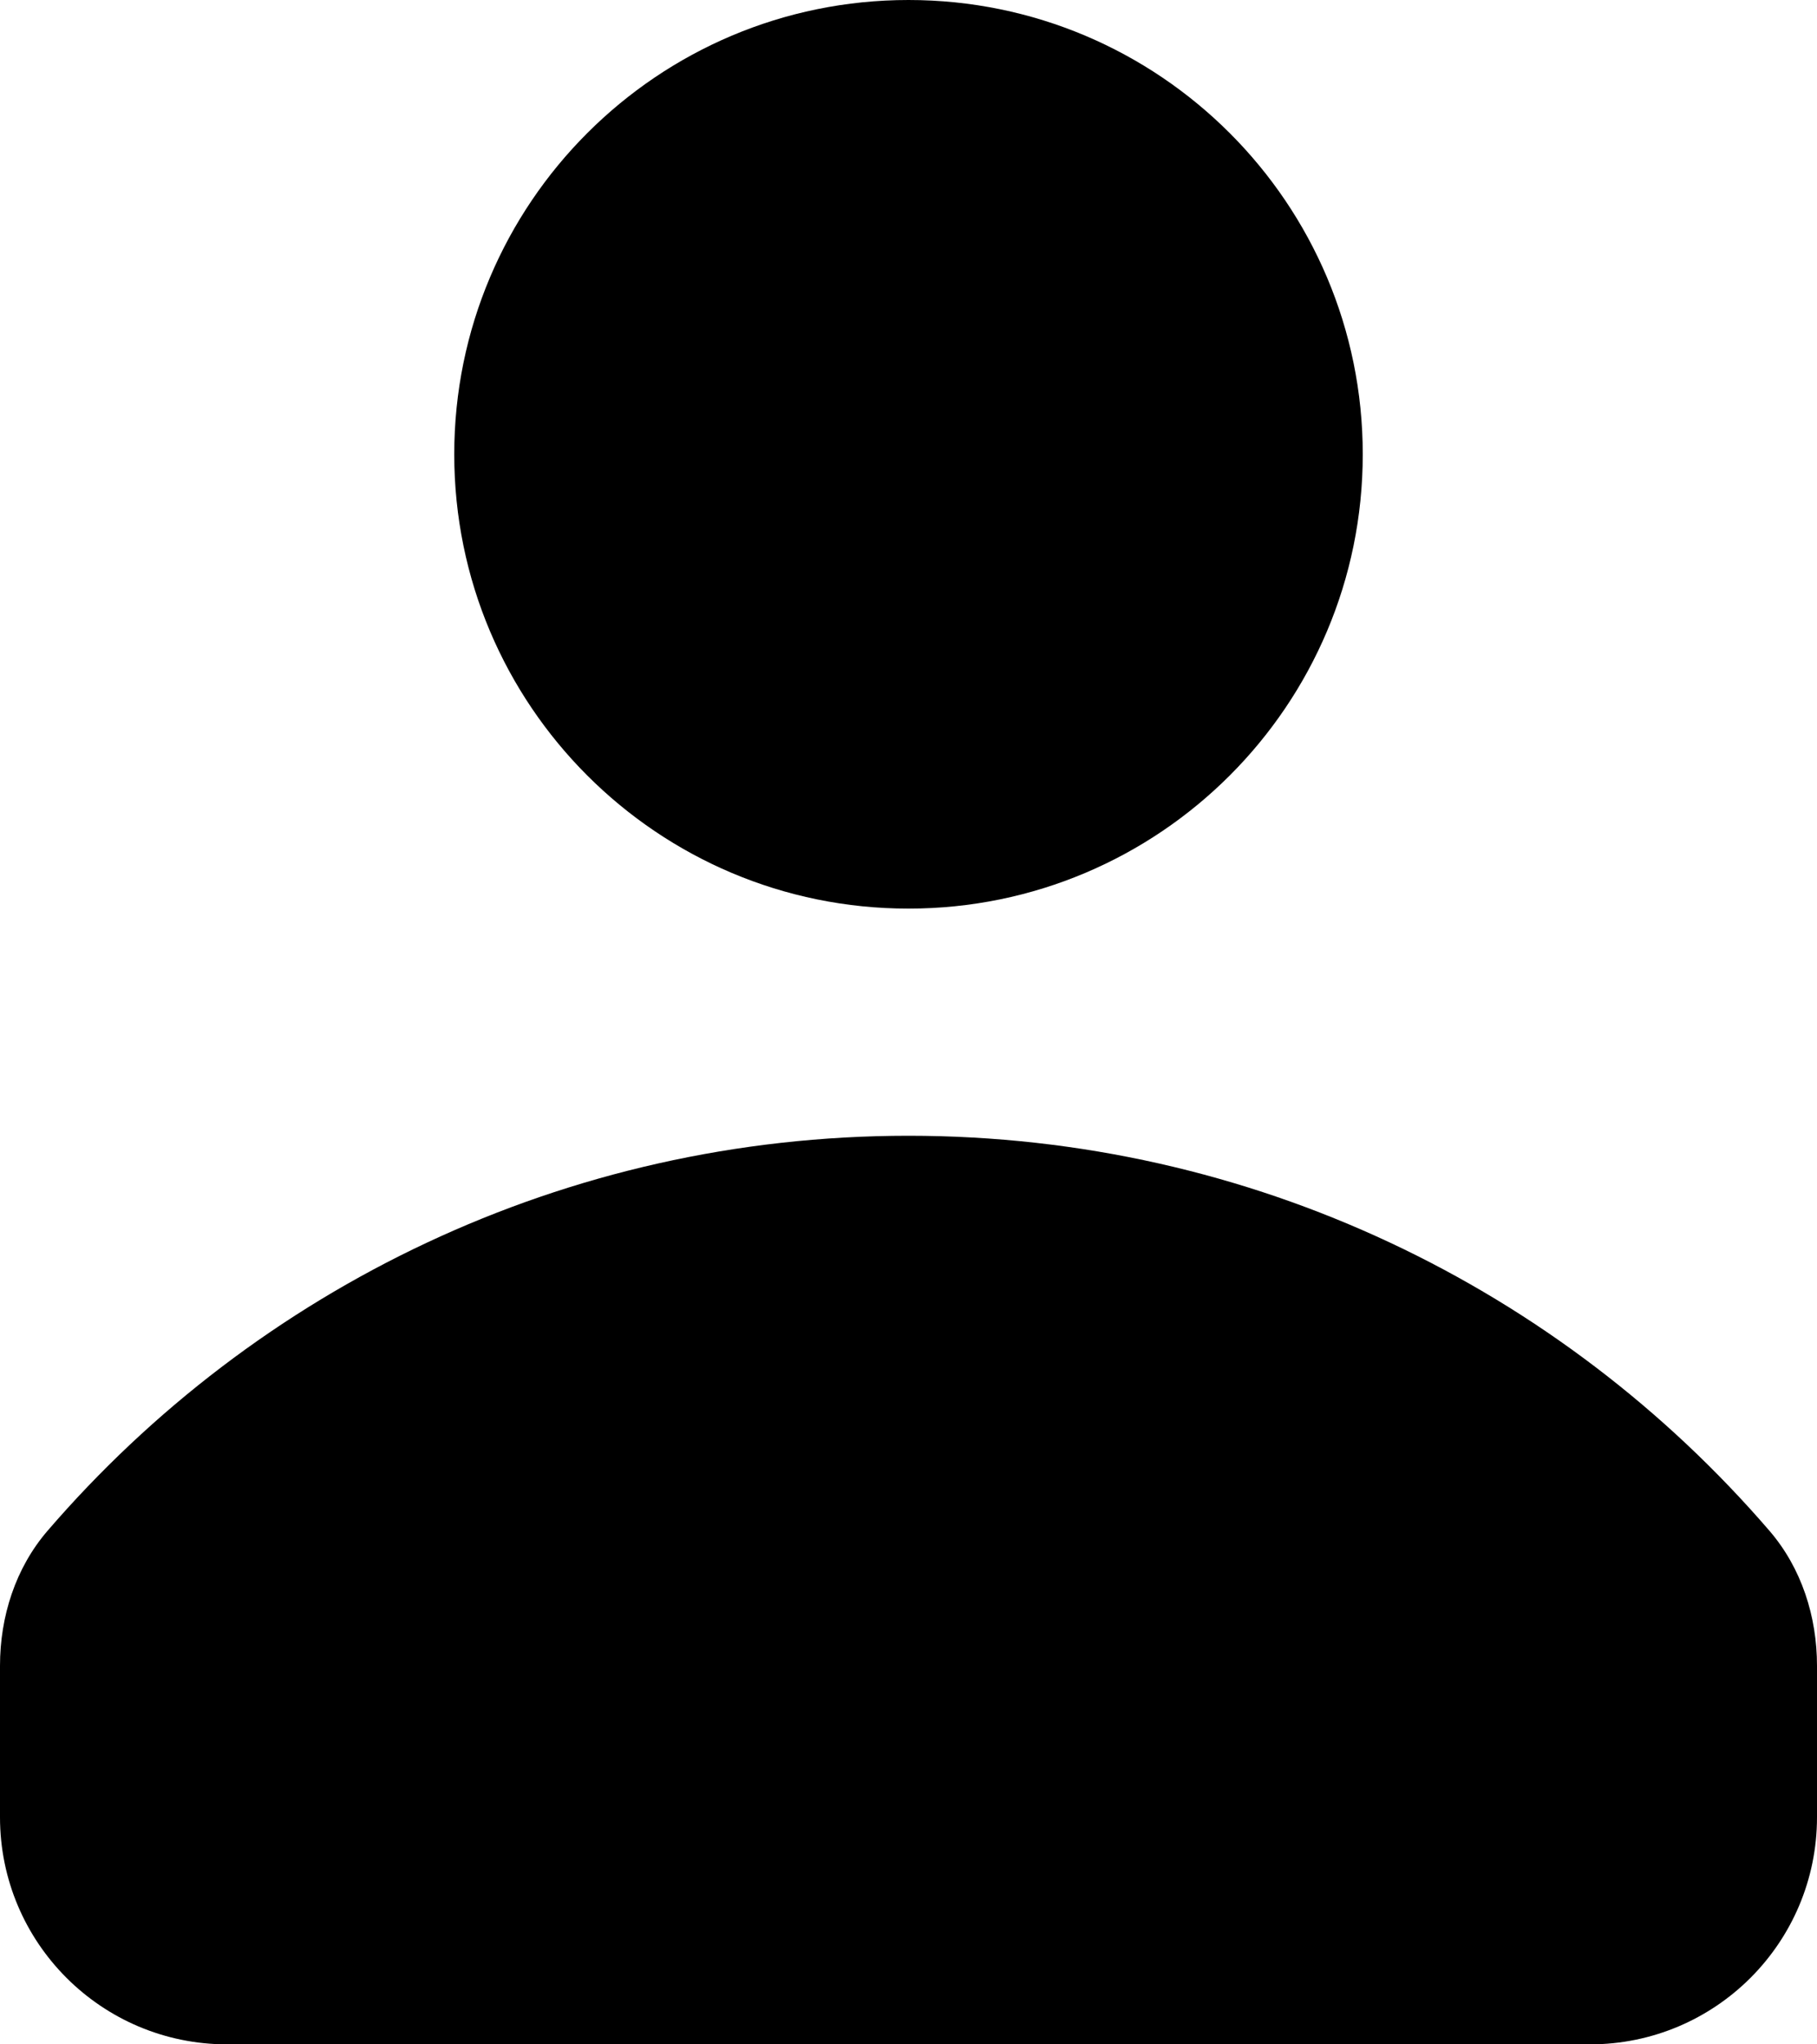 <svg width="16" height="18" viewBox="0 0 16 18" fill="none" xmlns="http://www.w3.org/2000/svg">
<path d="M8 8C10.209 8 12 6.209 12 4C12 1.791 10.209 0 8 0C5.791 0 4 1.791 4 4C4 6.209 5.791 8 8 8Z" fill="black"/>
<path d="M15.582 13.479C15.864 13.807 16 14.233 16 14.667V16C16 17.105 15.105 18 14 18H2C0.895 18 0 17.105 0 16V14.667C0 14.233 0.136 13.807 0.418 13.479C2.252 11.349 4.969 10 8 10C11.031 10 13.748 11.349 15.582 13.479Z" fill="black"/>
</svg>

